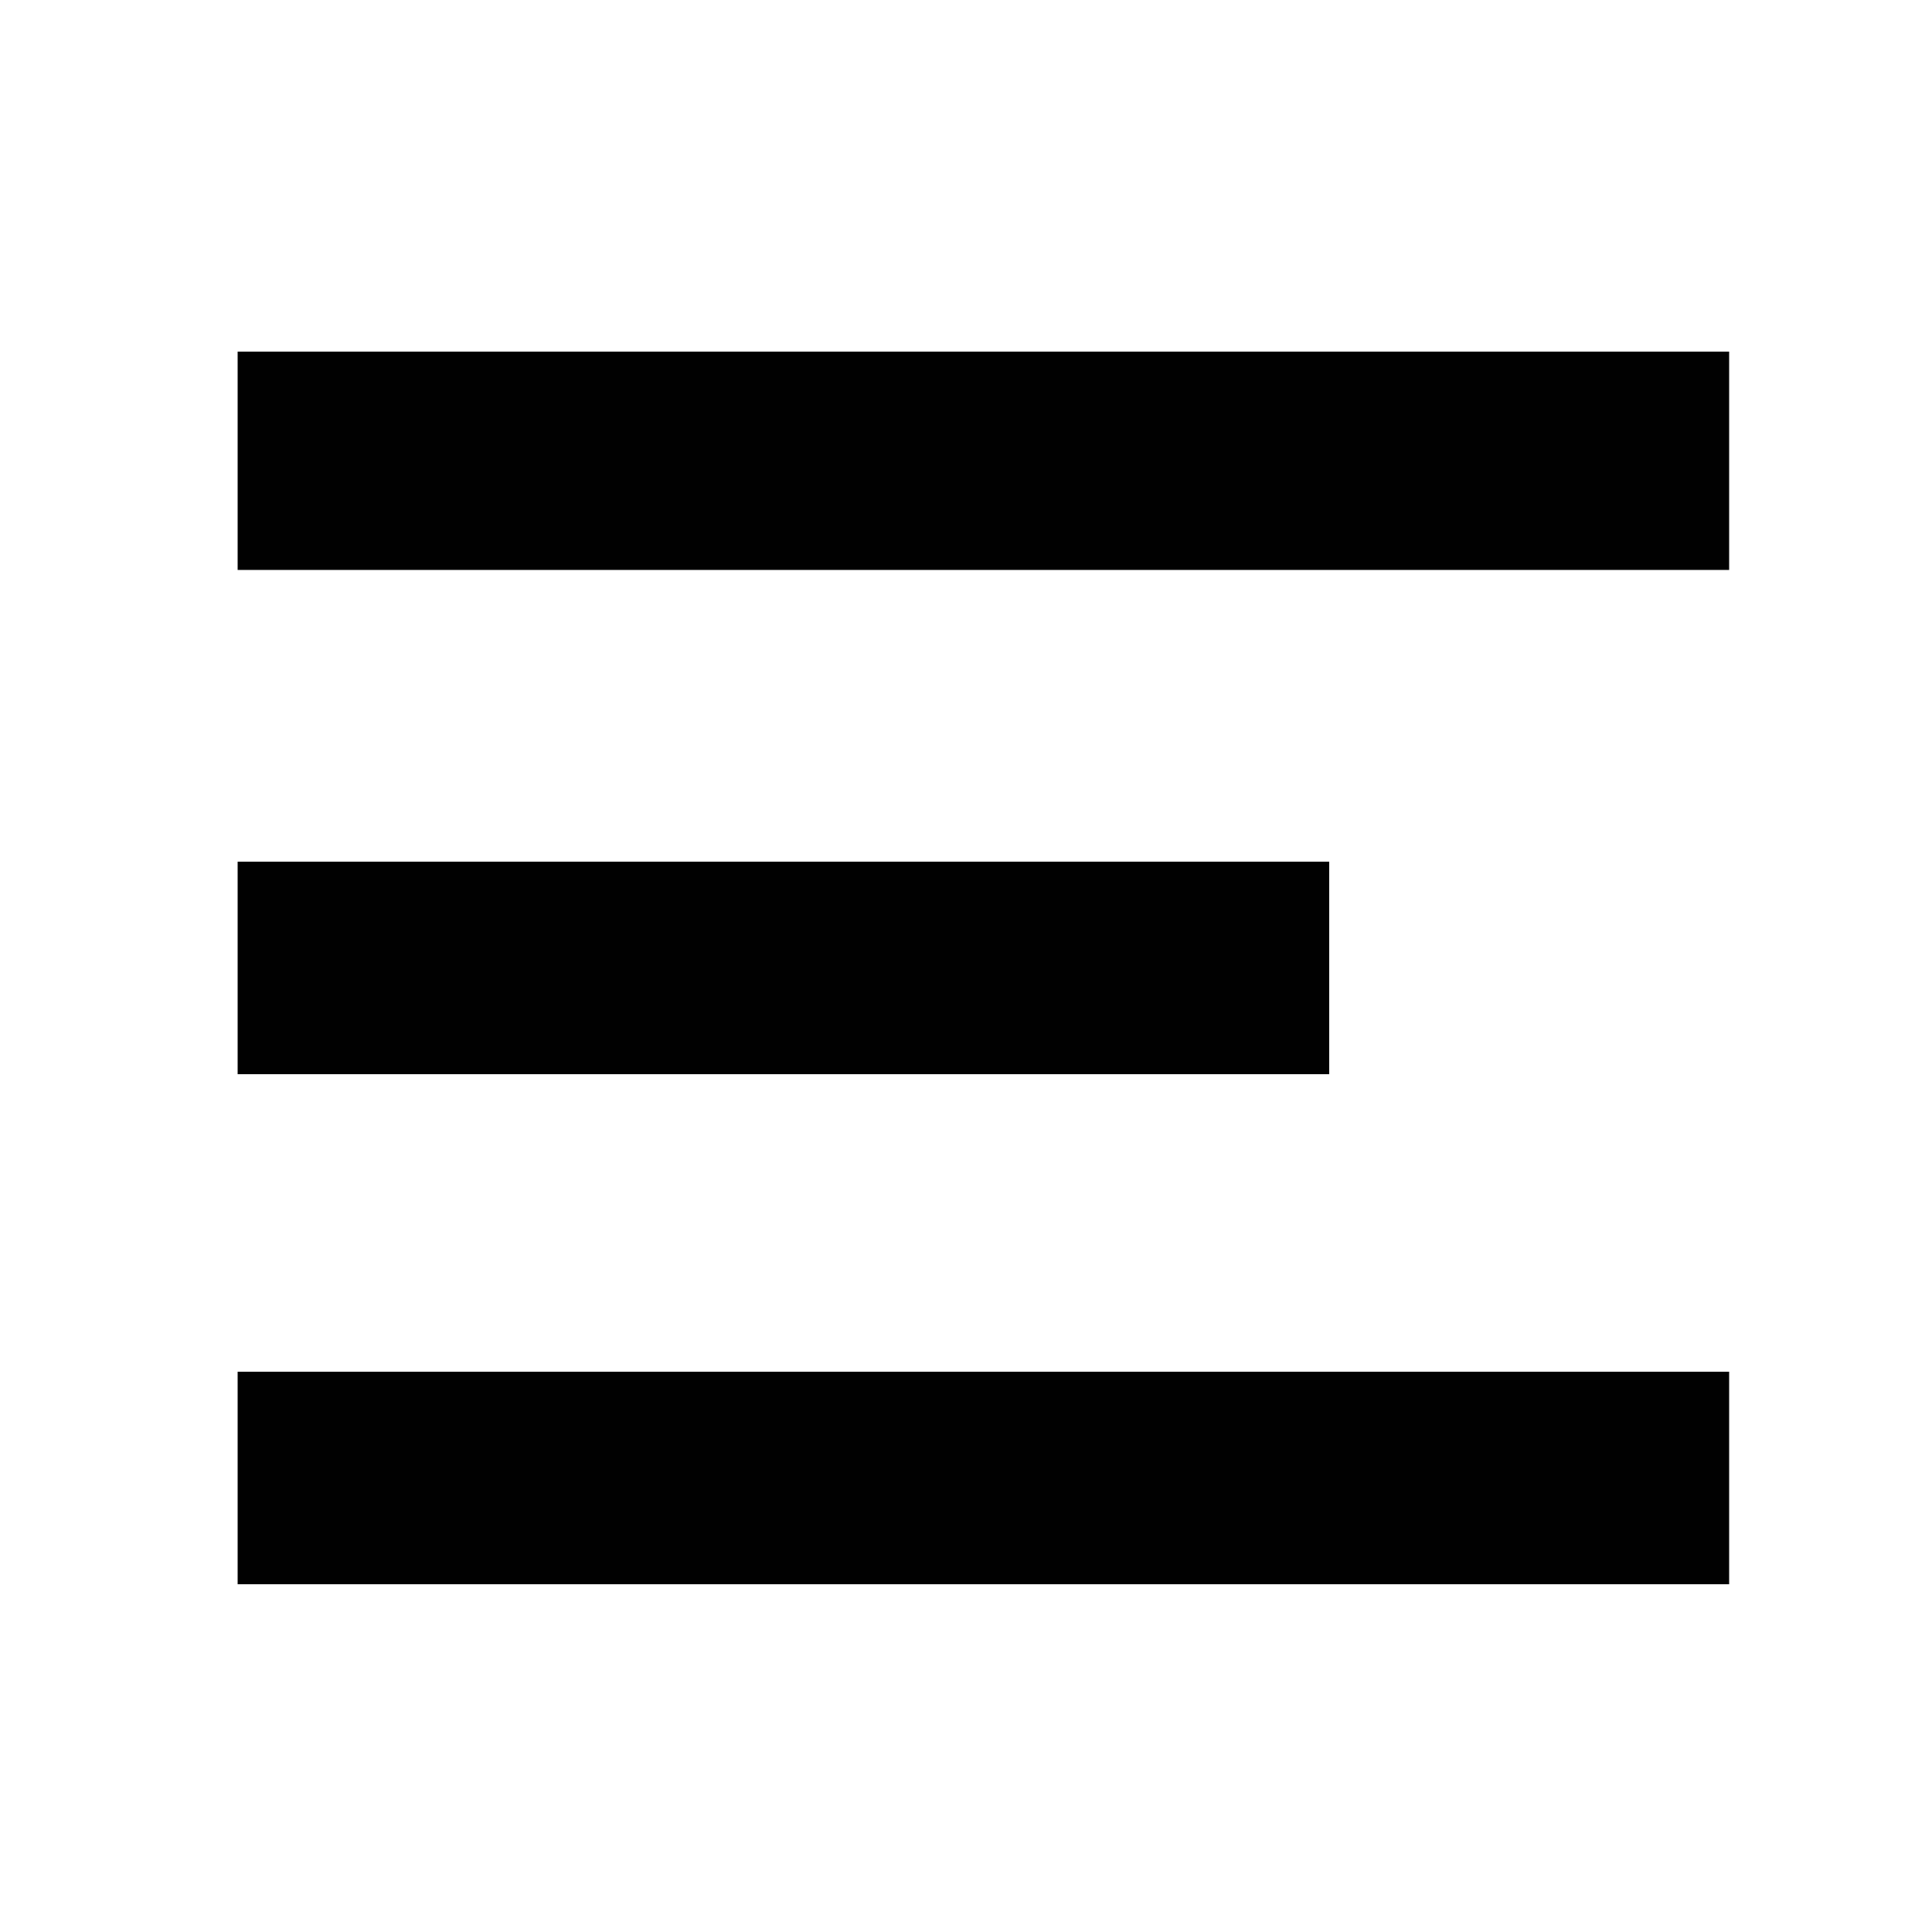 <?xml version="1.0" encoding="utf-8"?>
<!-- Generator: Adobe Illustrator 22.0.1, SVG Export Plug-In . SVG Version: 6.00 Build 0)  -->
<svg version="1.1" id="Layer_1" xmlns="http://www.w3.org/2000/svg" xmlns:xlink="http://www.w3.org/1999/xlink" x="0px" y="0px"
	 viewBox="0 0 100 100" style="enable-background:new 0 0 100 100;" xml:space="preserve">
<style type="text/css">
	.st0{fill:#010101;}
</style>
<g>
	<rect x="12.3" y="18.2" class="st0" width="77.2" height="11.3"/>
	<rect x="12.3" y="44.6" class="st0" width="56.5" height="11"/>
	<rect x="12.3" y="71" class="st0" width="77.2" height="11"/>
</g>
</svg>
